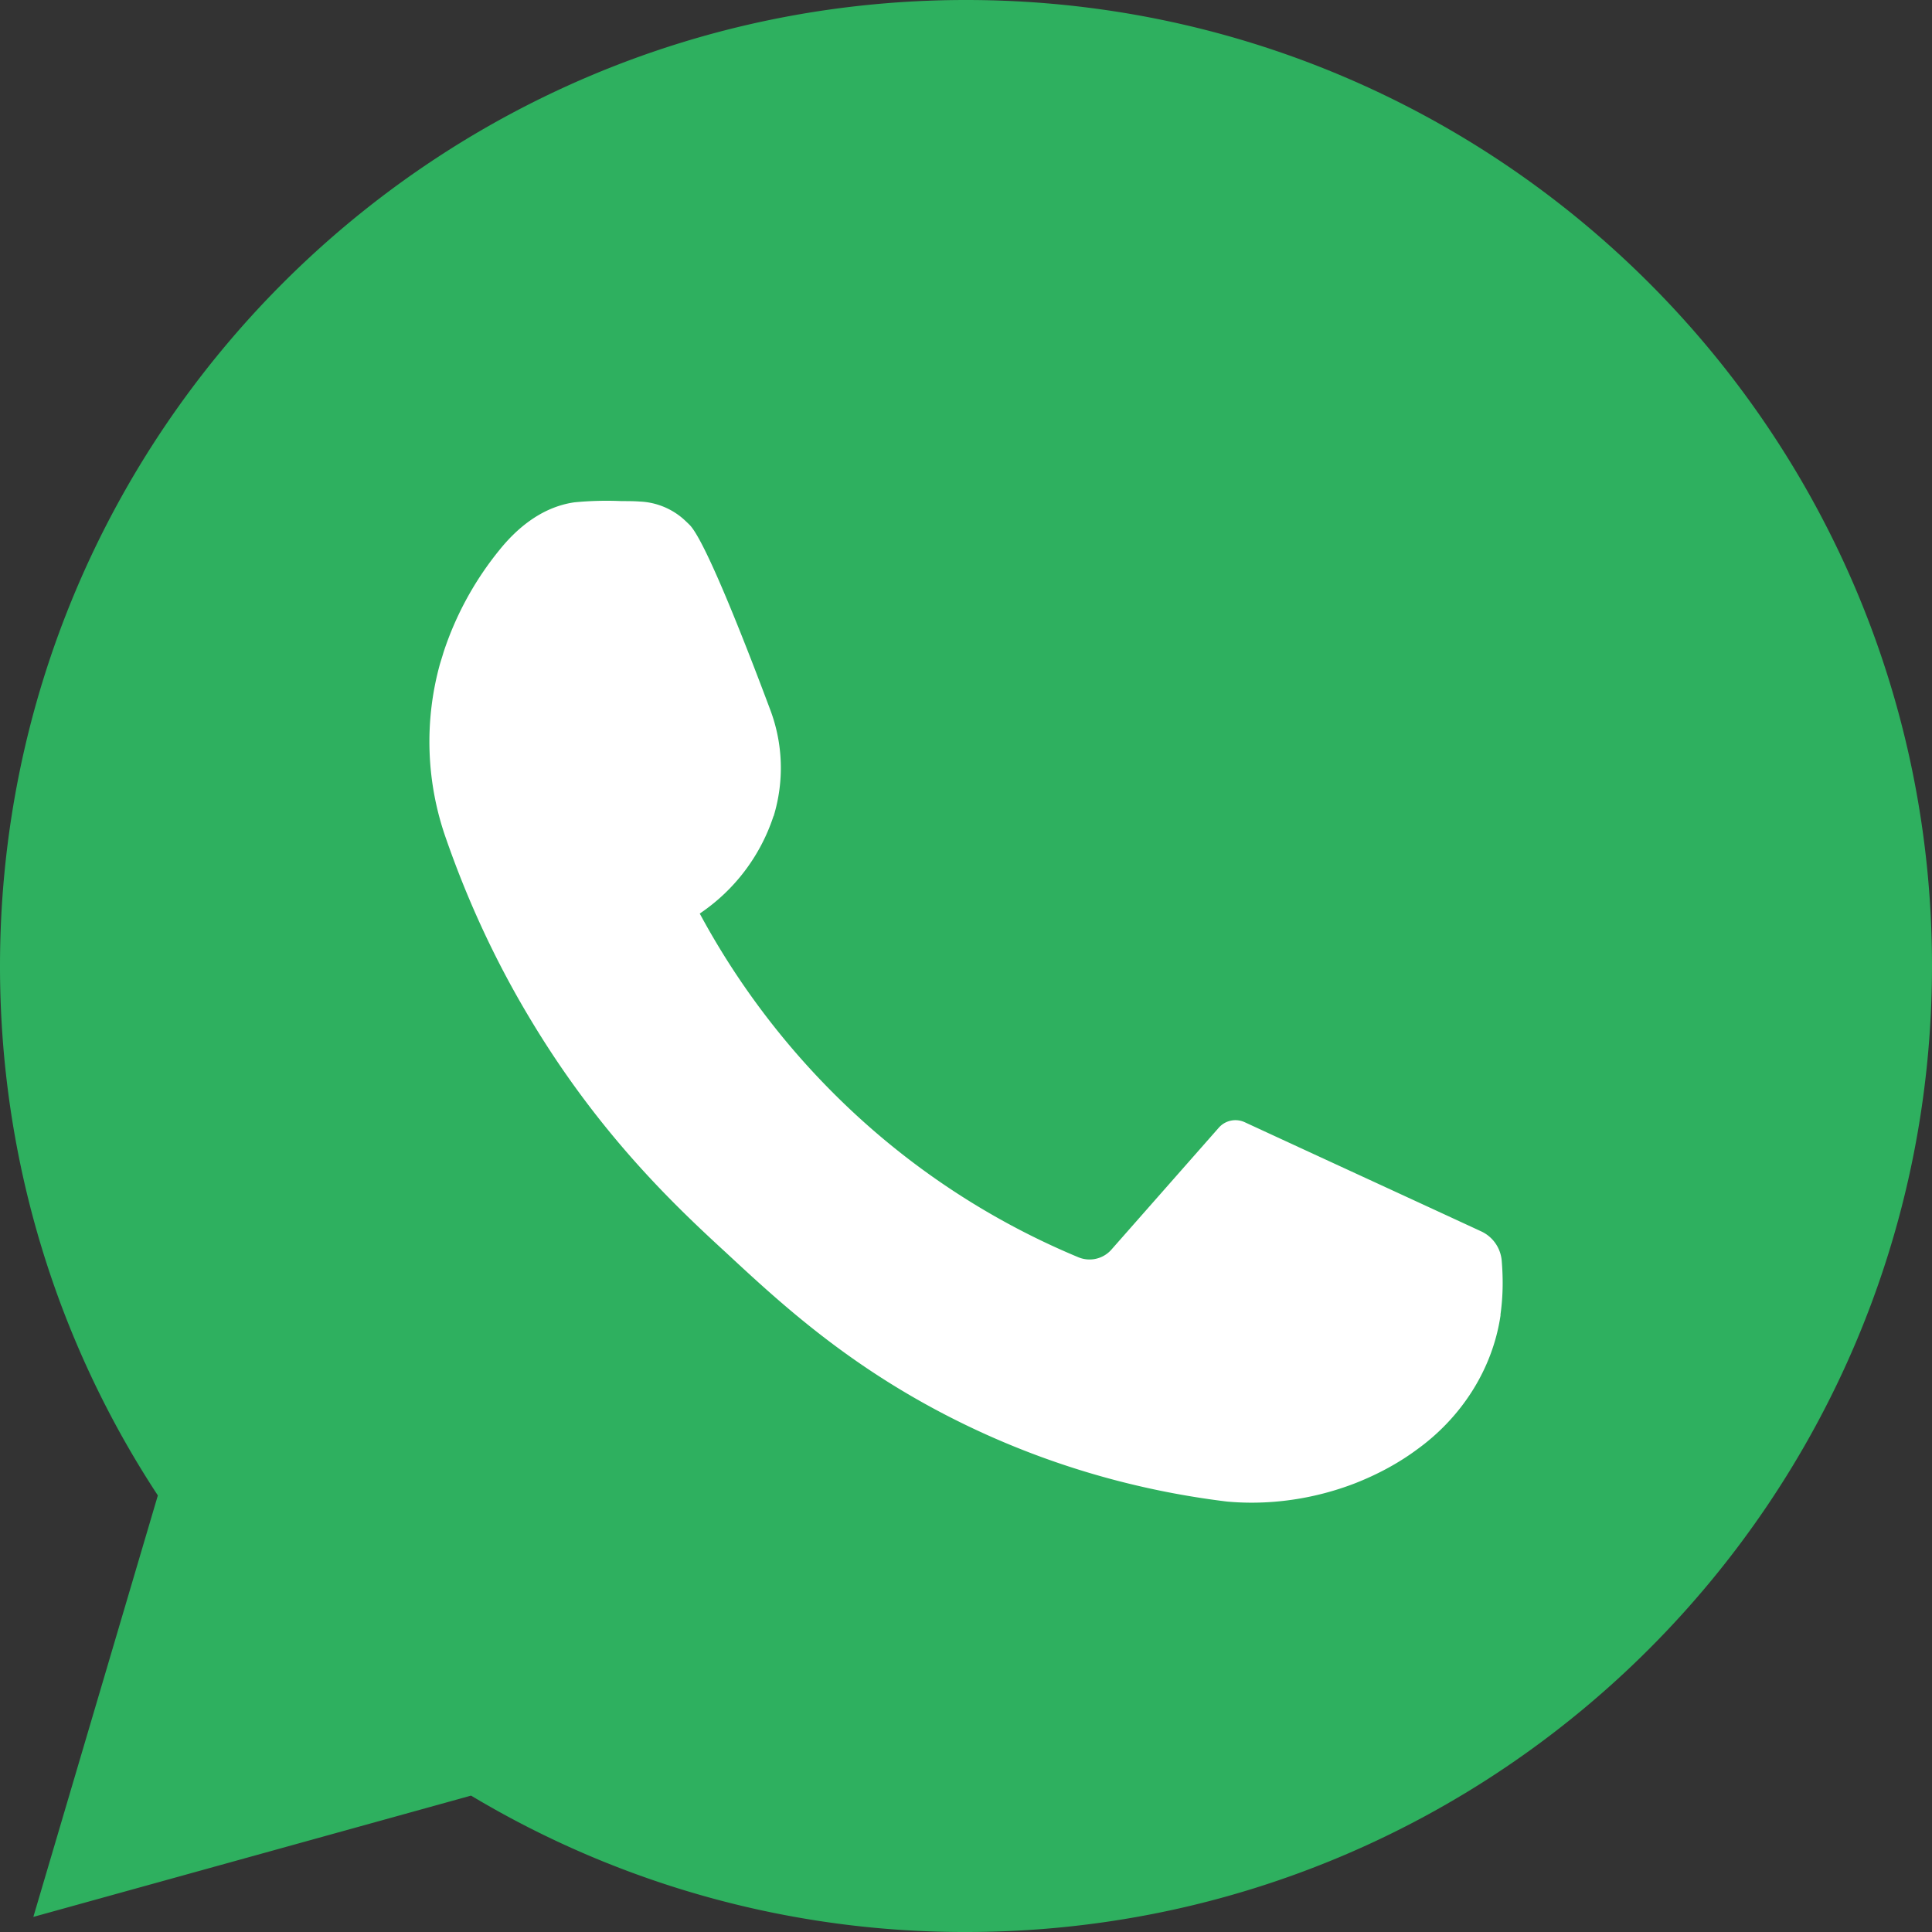 <svg width="27" height="27" fill="none" xmlns="http://www.w3.org/2000/svg"><rect width="100%" height="100%" fill="#333333" stroke="none"/><path d="M13.5 0C6.044 0 0 6.046 0 13.503c0 2.728.811 5.273 2.206 7.396l-1.74 5.89 6.117-1.695A13.417 13.417 0 0 0 13.5 27C20.956 27 27 20.954 27 13.497 27 6.046 20.956 0 13.5 0Z" fill="#2EB05F"/><path d="M20.987 17.622a.498.498 0 0 0-.286-.413c-1.1-.509-2.206-1.017-3.306-1.526a.31.31 0 0 0-.365.08l-1.493 1.695a.407.407 0 0 1-.465.113 10.587 10.587 0 0 1-2.874-1.78 10.774 10.774 0 0 1-2.419-3.024 2.63 2.63 0 0 0 1.027-1.35c0-.006.006-.012.006-.012a2.305 2.305 0 0 0-.05-1.492c-.298-.796-.893-2.34-1.123-2.576-.04-.04-.084-.08-.084-.08a.987.987 0 0 0-.618-.248c-.078-.006-.163-.006-.252-.006a4.664 4.664 0 0 0-.657.017c-.477.068-.825.39-1.044.661a4.478 4.478 0 0 0-.786 1.436c-.016.056-.033.107-.05.164a4.069 4.069 0 0 0 .09 2.452c.258.74.634 1.622 1.2 2.554.96 1.588 2.004 2.572 2.712 3.222.796.74 1.784 1.65 3.35 2.407 1.448.7 2.762.96 3.643 1.068.359.034 1.021.04 1.779-.249.348-.135.64-.3.875-.474.623-.447 1.061-1.12 1.173-1.877v-.017c.04-.288.034-.536.017-.745Z" fill="#fff"/></svg>